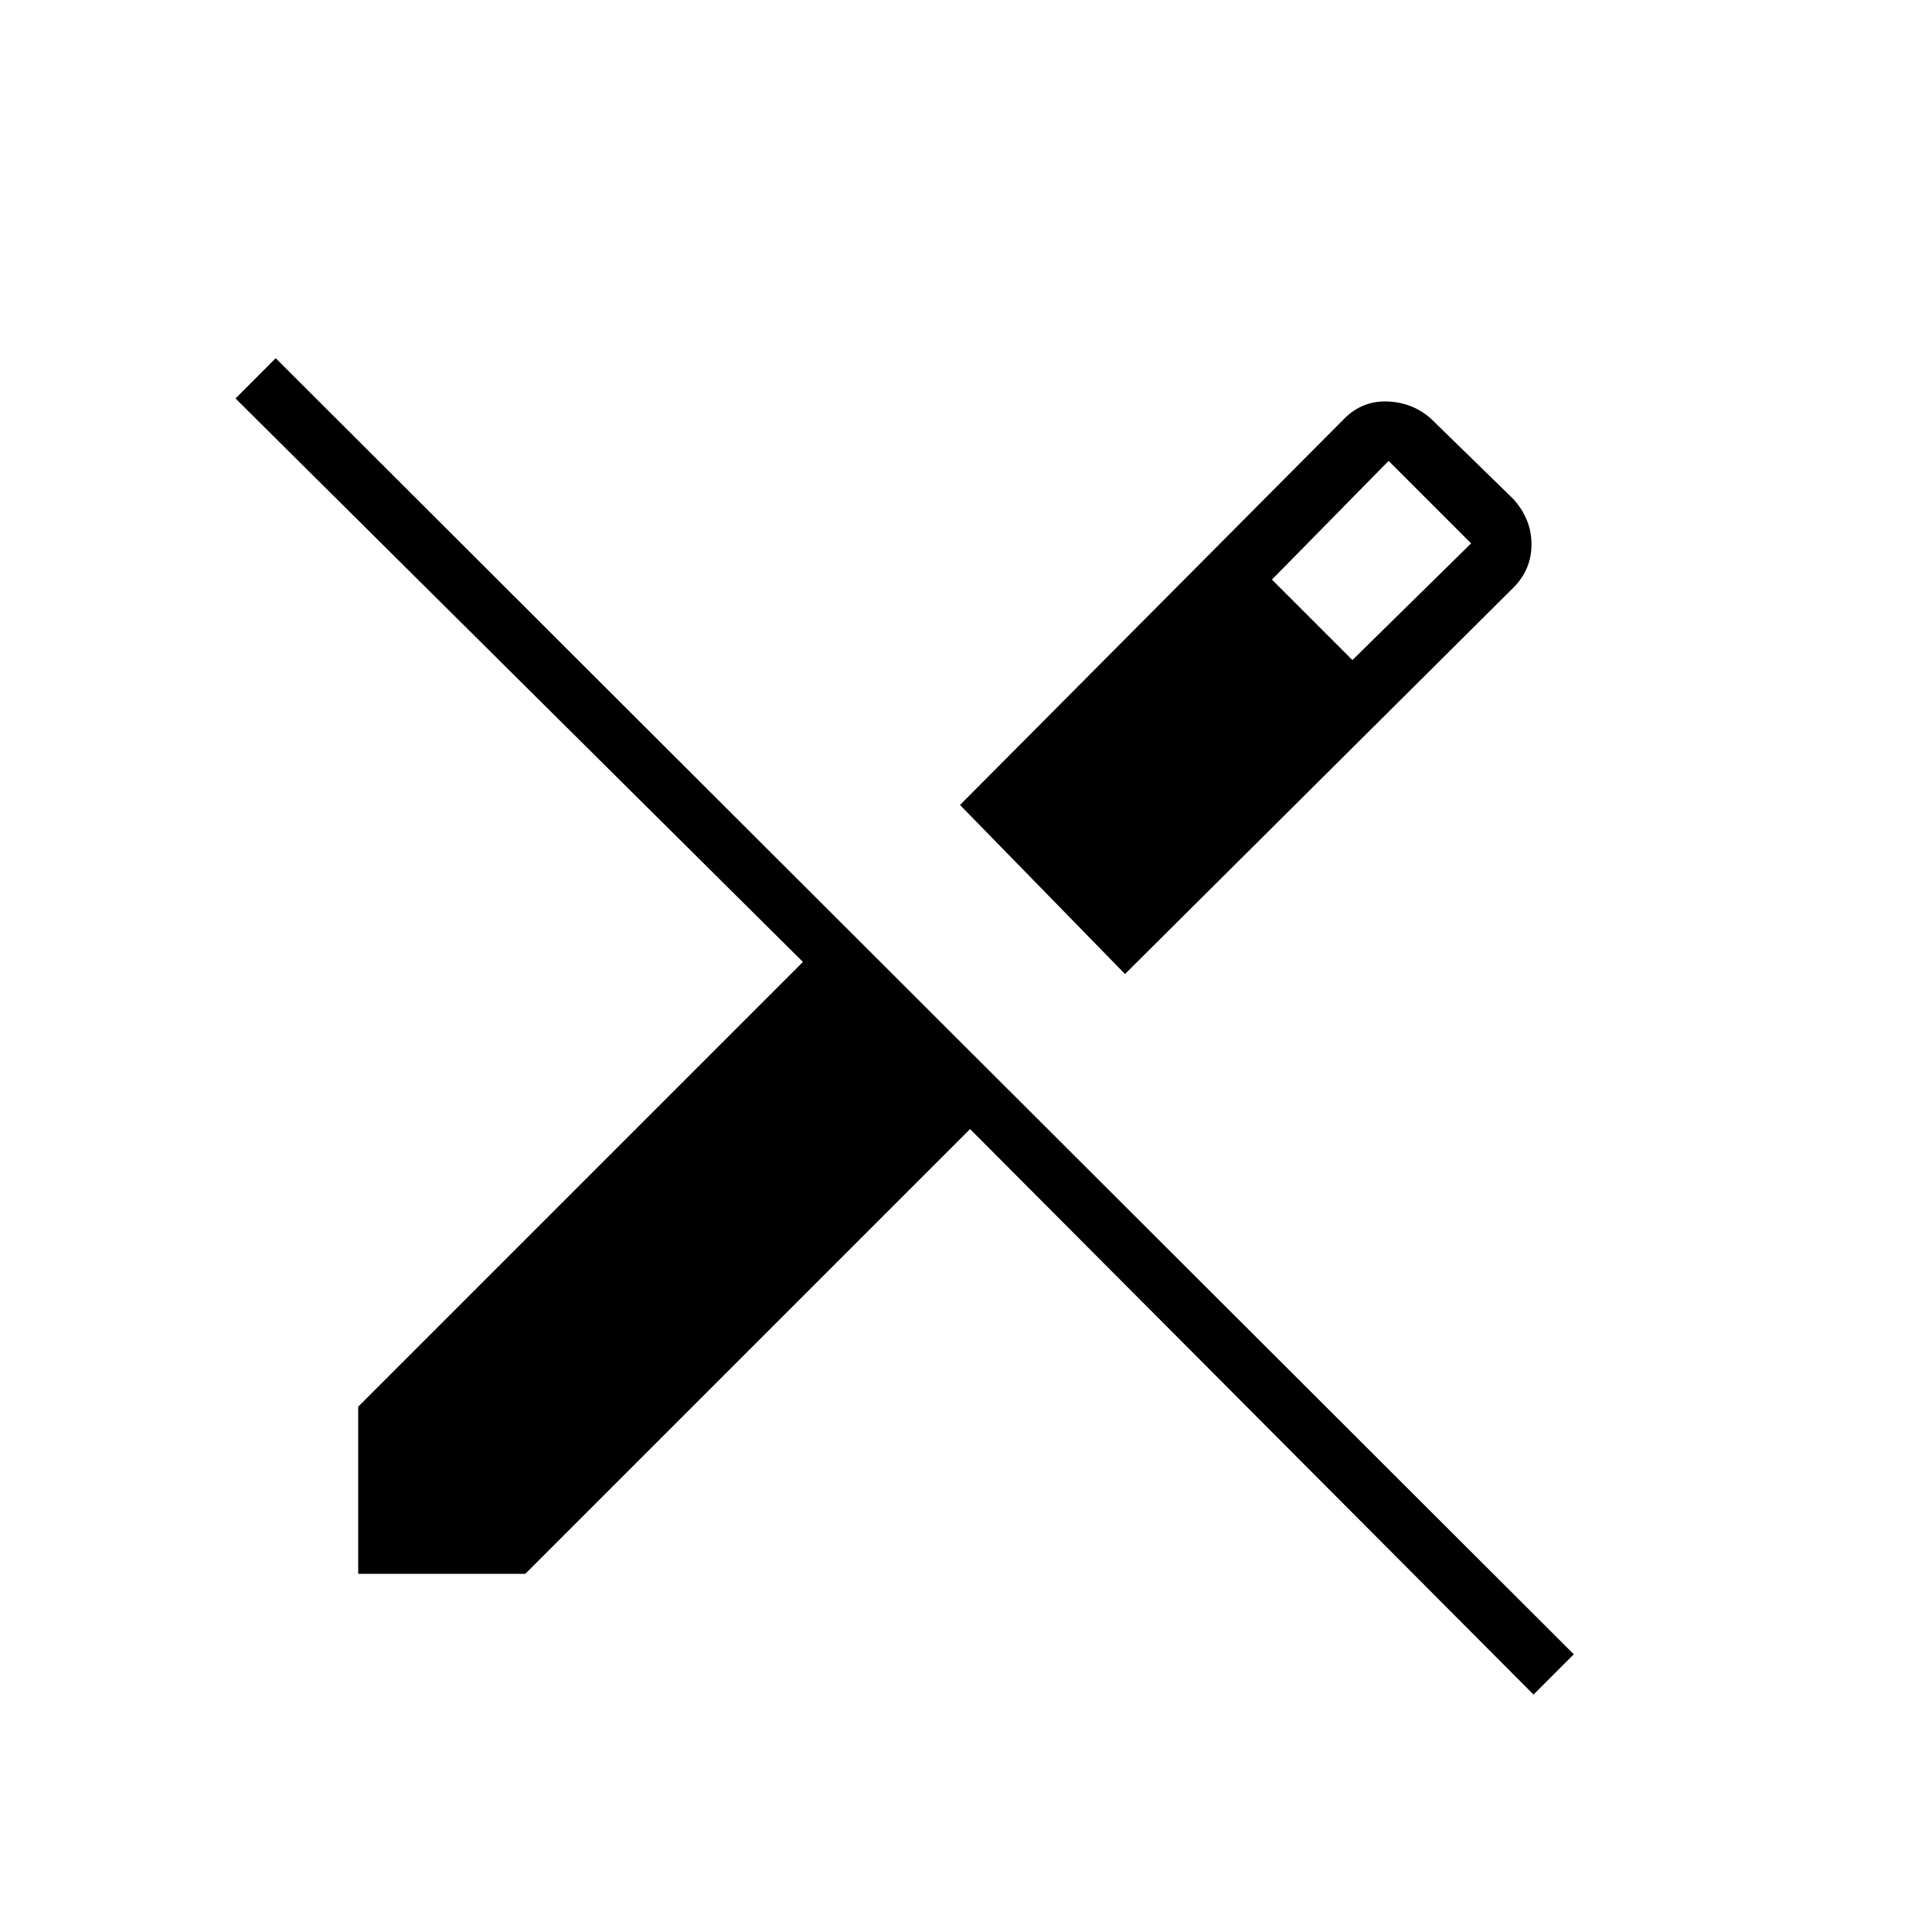 <svg xmlns="http://www.w3.org/2000/svg" height="20" width="20"><path d="M15.875 17.542 10.042 11.688 5.438 16.292H3.708V14.562L8.312 9.958L2.438 4.125L2.854 3.708L16.292 17.125ZM11.646 10.083 9.938 8.333 13.917 4.333Q14.104 4.146 14.365 4.156Q14.625 4.167 14.812 4.333L15.667 5.167Q15.854 5.375 15.854 5.635Q15.854 5.896 15.667 6.083ZM14 6.833 15.229 5.625 14.375 4.771 13.167 6Z"/></svg>
